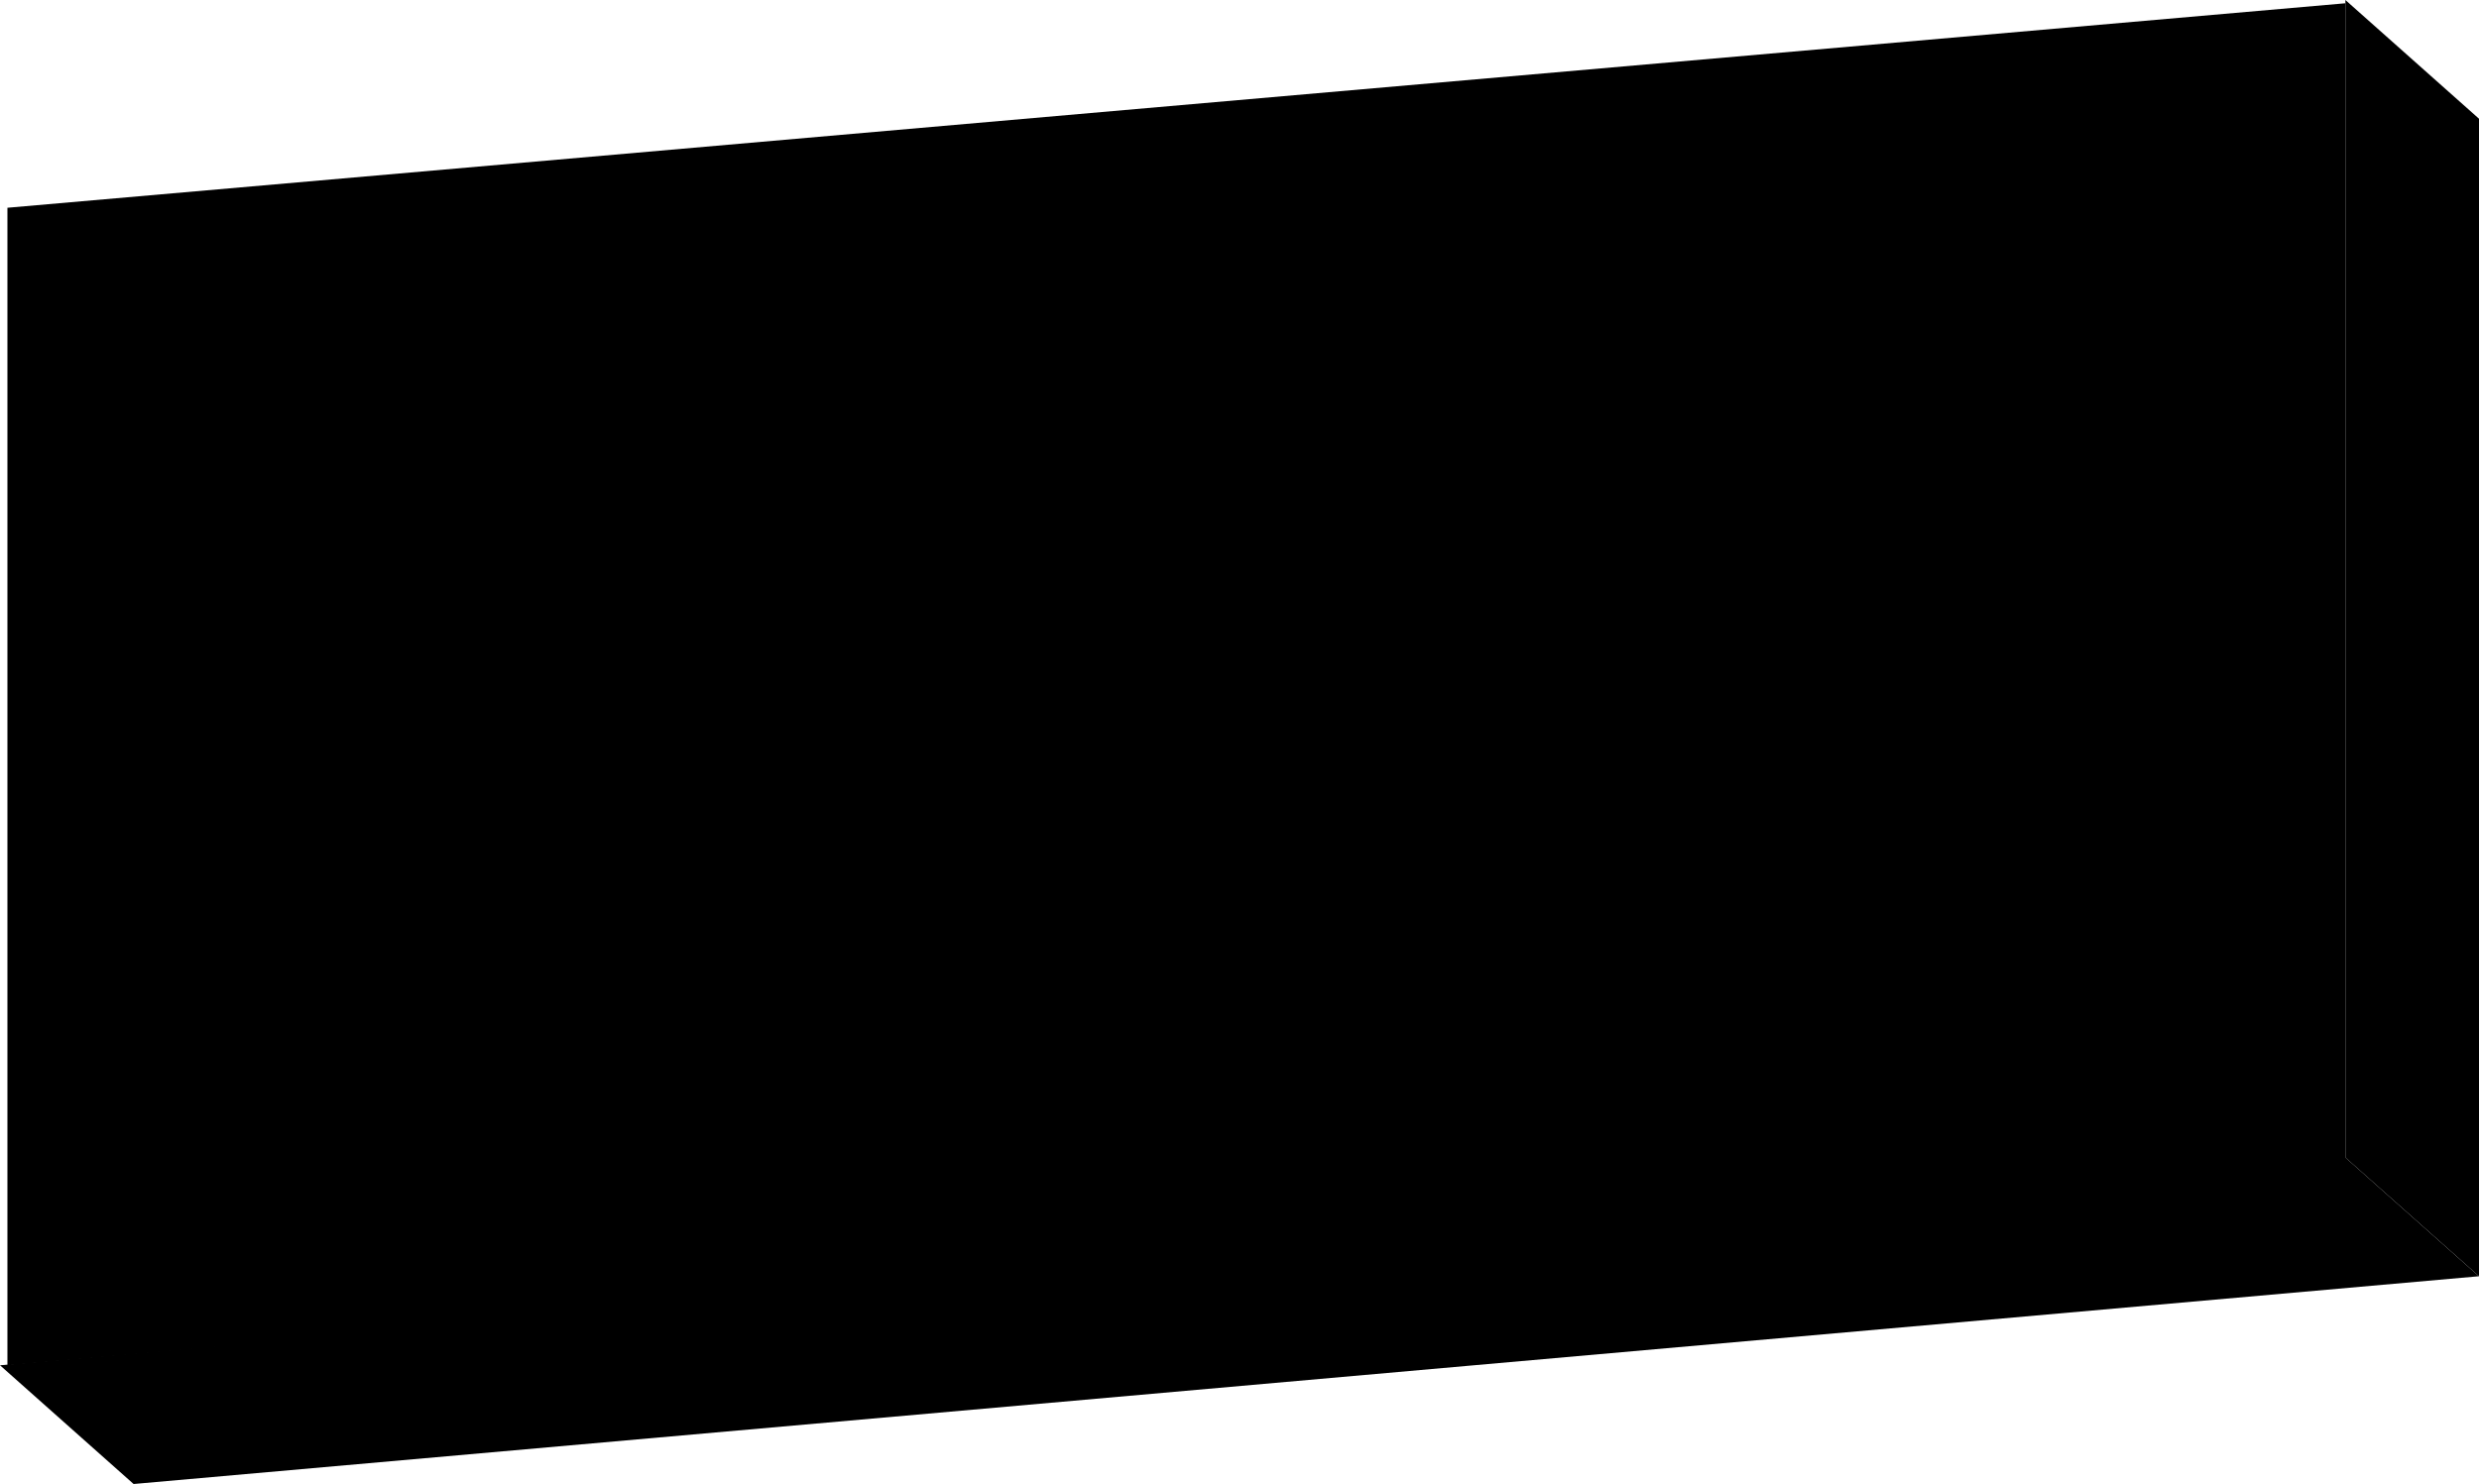 <svg xmlns="http://www.w3.org/2000/svg" viewBox="0 0 167 100">
  <defs>
  </defs>
  <title>アセット 19</title>
  <g id="レイヤー_2" data-name="レイヤー 2">
    <g id="content">
      <polygon class="cls-1 shadow" points="158 0 167 8 167 86 158 78 158 0" />
      <polygon class="cls-2 shadow" points="0 92 9 100 167 86 158 78 0 92" />
      <polygon class="cls-3" points="158 0.22 0.5 14 0.5 92 158 78.22 158 0.22" />
      <path d="M31.29,54l-4.24.37V38.86l4.24-.37ZM66.91,66.51,44,68.51V62.3l9.35-.81V54.06L46,54.7V48.53l7.3-.64V40.46l-4.44.39-1,5-4.28-.55L44.84,51l-4,1.36-1.84-8V69.45l-6.3.55V30.52L39,30v7.55l2.56-.89,1.25,5.55L45.3,30.05l5.62.64-.8,3.84,3.19-.27V28.72l6.46-.57v5.54l7-.61v6.21l-7,.61v7.43l6-.53V53l-6,.52v7.43l7.14-.62Z" />
      <path d="M110.75,41.27l-2,5.21L98.17,42.54,93.8,48,90,44.72l3.27-4-2.23-.85,1.81-5.07,4,1.45,3.69-4.6-7,.61-6,8.67-3.73-2.73-2.27.19V43L83,42.19l3.69,7.86L82.6,52.38l-1-2.39V65.73l-6.29.55V51.09L74,57l-4.62-.9,3.45-15.07,2.39.59V39l-4.7.42v-6.3l4.7-.41V26.8l6.29-.55v5.87l3.4-.3v4l7.93-11.18L96.19,27l8.86-.78.71-.86,3.78,3.12L101.82,38ZM108.11,62.9,87.05,64.74V49.05l21.06-1.84Zm-6-5V53.32l-9,.78v4.53Z" />
      <polygon points="134 31.23 144.11 40.45 134 51.45 134 31.23" />
    </g>
  </g>
</svg>

